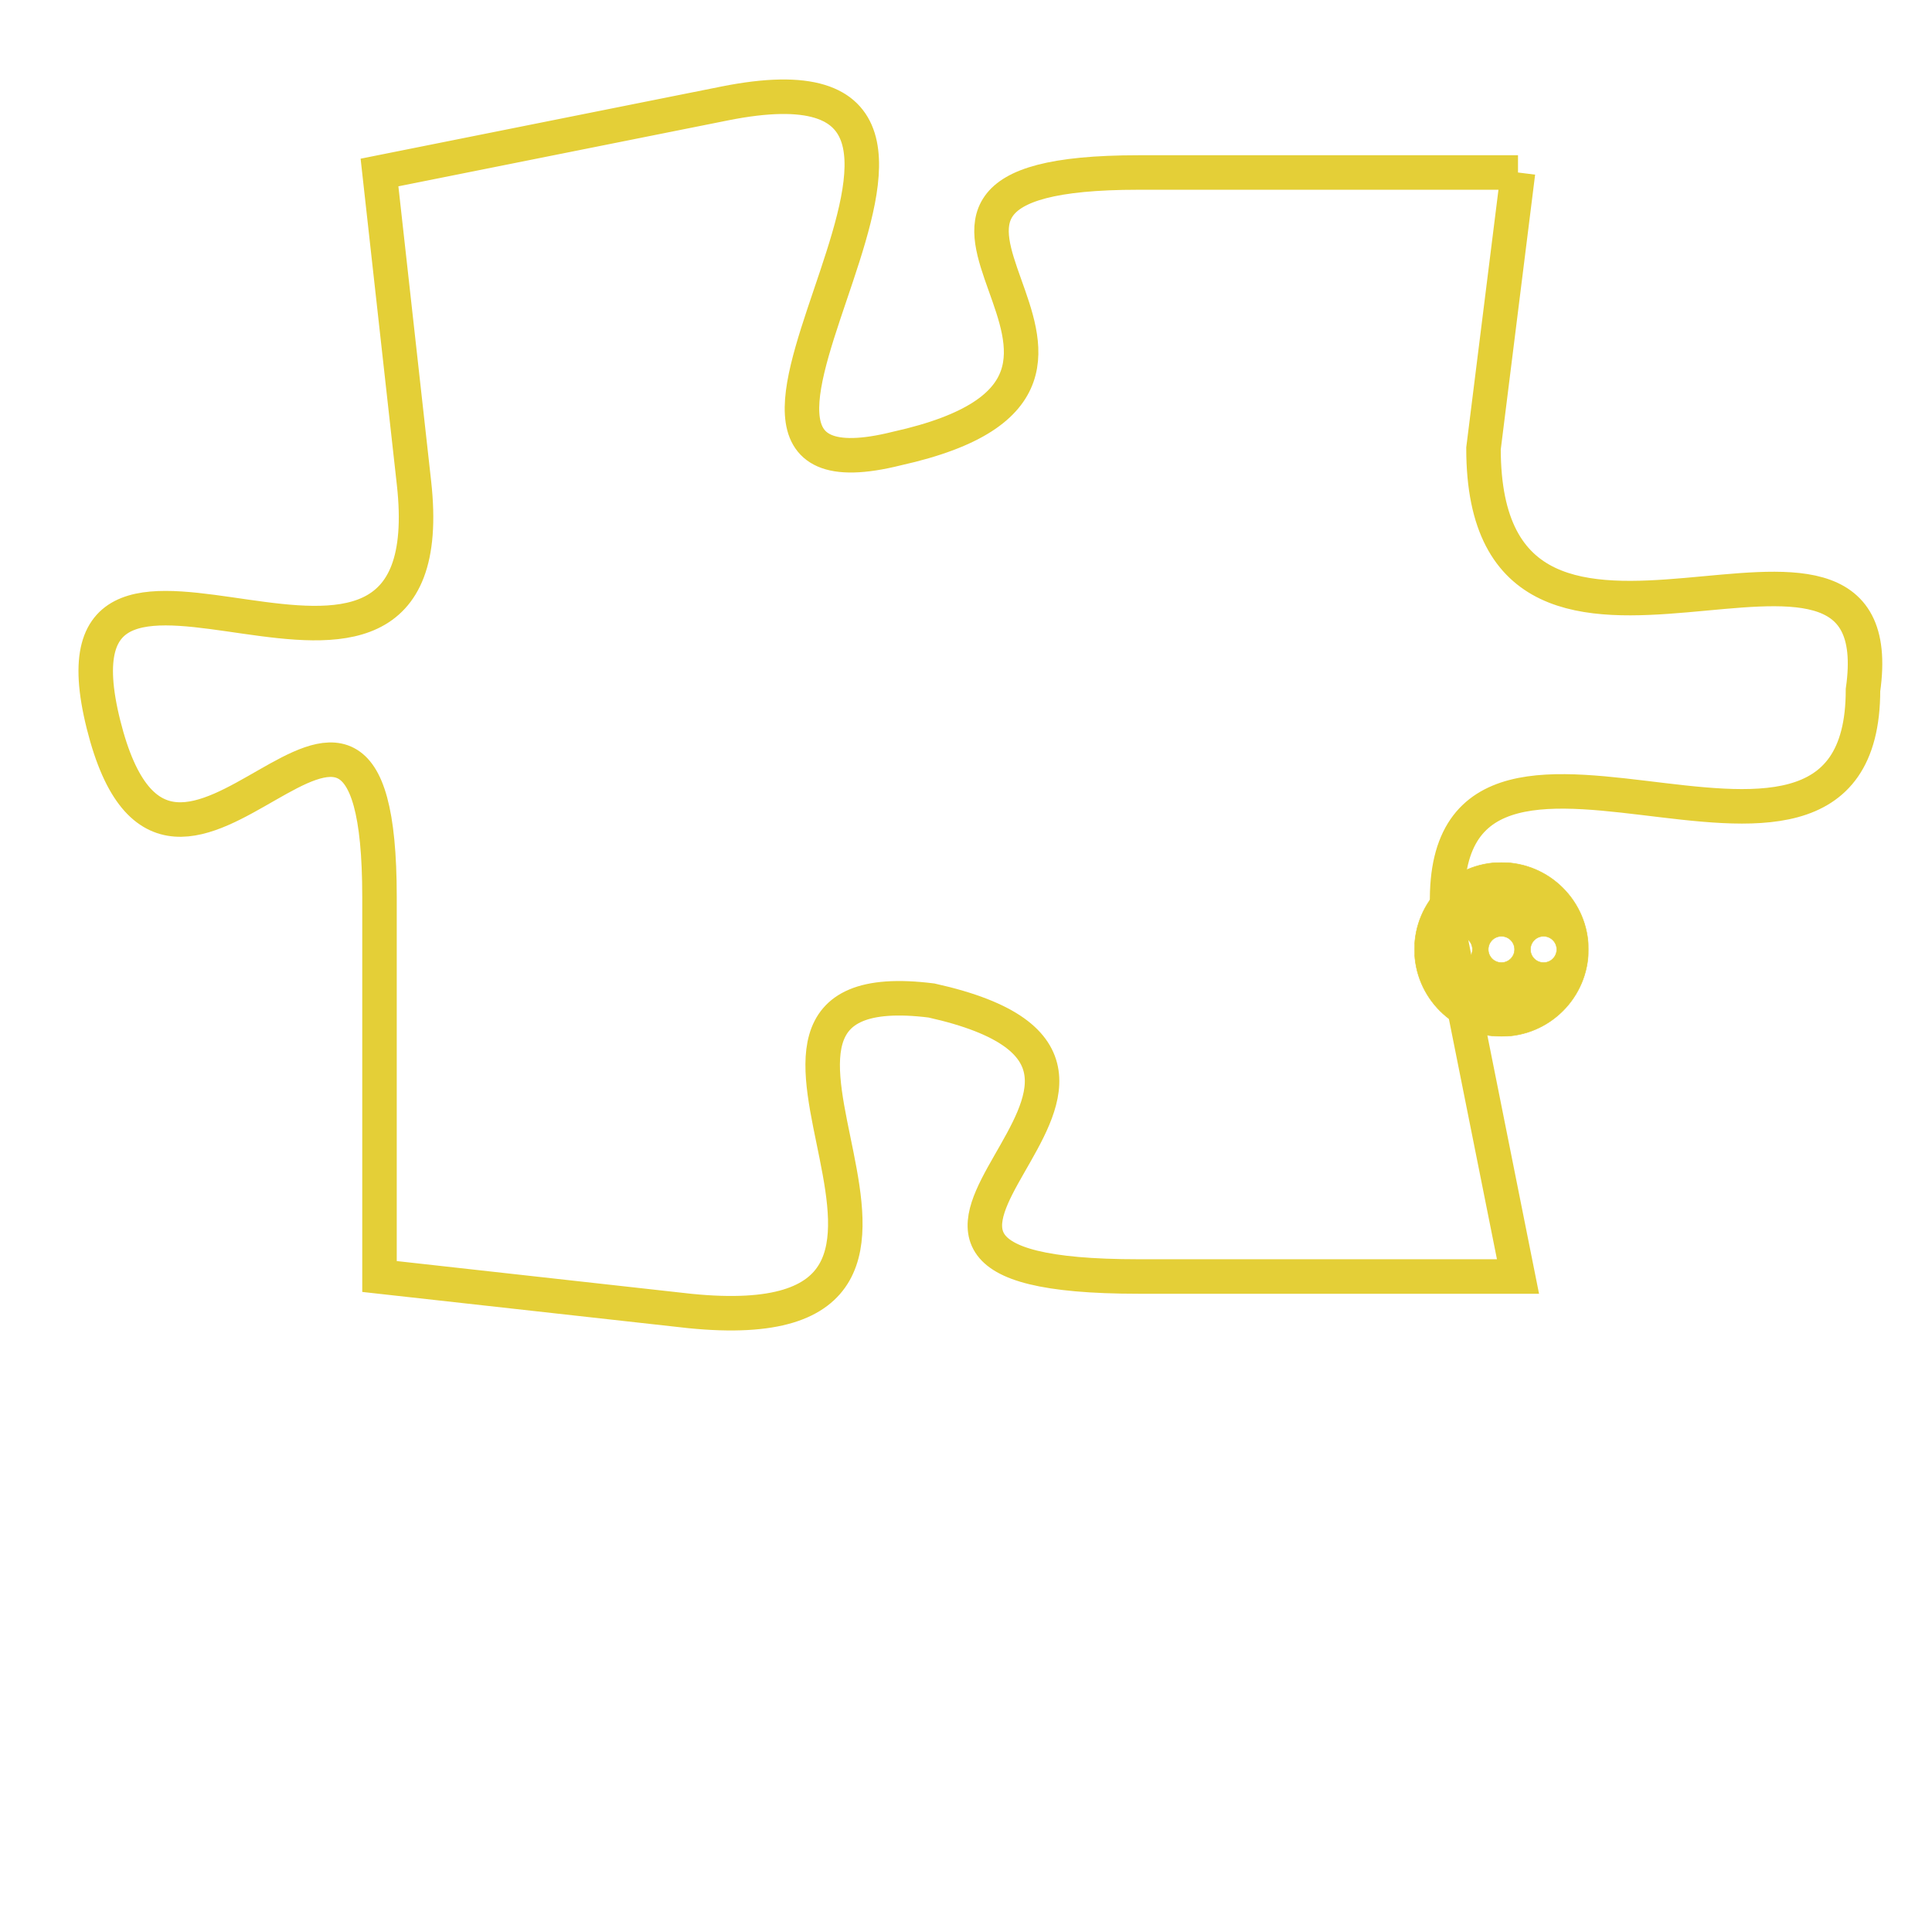 <svg version="1.1" xmlns="http://www.w3.org/2000/svg" xmlns:xlink="http://www.w3.org/1999/xlink" fill="transparent" x="0" y="0" width="350" height="350" preserveAspectRatio="xMinYMin slice"><style type="text/css">.links{fill:transparent;stroke: #E4CF37;}.links:hover{fill:#63D272; opacity:0.4;}</style><defs><g id="allt"><path id="t640" d="M3993,128 L3982,128 C3972,128 3984,134 3975,136 C3967,138 3980,124 3970,126 L3960,128 3960,128 L3961,137 C3962,146 3950,136 3952,144 C3954,152 3960,139 3960,149 L3960,160 3960,160 L3969,161 C3979,162 3968,151 3976,152 C3985,154 3971,160 3982,160 L3993,160 3993,160 L3991,150 C3990,141 4003,151 4003,143 C4004,136 3992,145 3992,136 L3993,128"/></g><clipPath id="c" clipRule="evenodd" fill="transparent"><use href="#t640"/></clipPath></defs><svg viewBox="3949 123 56 40" preserveAspectRatio="xMinYMin meet"><svg width="4380" height="2430"><g><image crossorigin="anonymous" x="0" y="0" href="https://nftpuzzle.license-token.com/assets/completepuzzle.svg" width="100%" height="100%" /><g class="links"><use href="#t640"/></g></g></svg><svg x="3990" y="148" height="9%" width="9%" viewBox="0 0 330 330"><g><a xlink:href="https://nftpuzzle.license-token.com/" class="links"><title>See the most innovative NFT based token software licensing project</title><path fill="#E4CF37" id="more" d="M165,0C74.019,0,0,74.019,0,165s74.019,165,165,165s165-74.019,165-165S255.981,0,165,0z M85,190 c-13.785,0-25-11.215-25-25s11.215-25,25-25s25,11.215,25,25S98.785,190,85,190z M165,190c-13.785,0-25-11.215-25-25 s11.215-25,25-25s25,11.215,25,25S178.785,190,165,190z M245,190c-13.785,0-25-11.215-25-25s11.215-25,25-25 c13.785,0,25,11.215,25,25S258.785,190,245,190z"></path></a></g></svg></svg></svg>